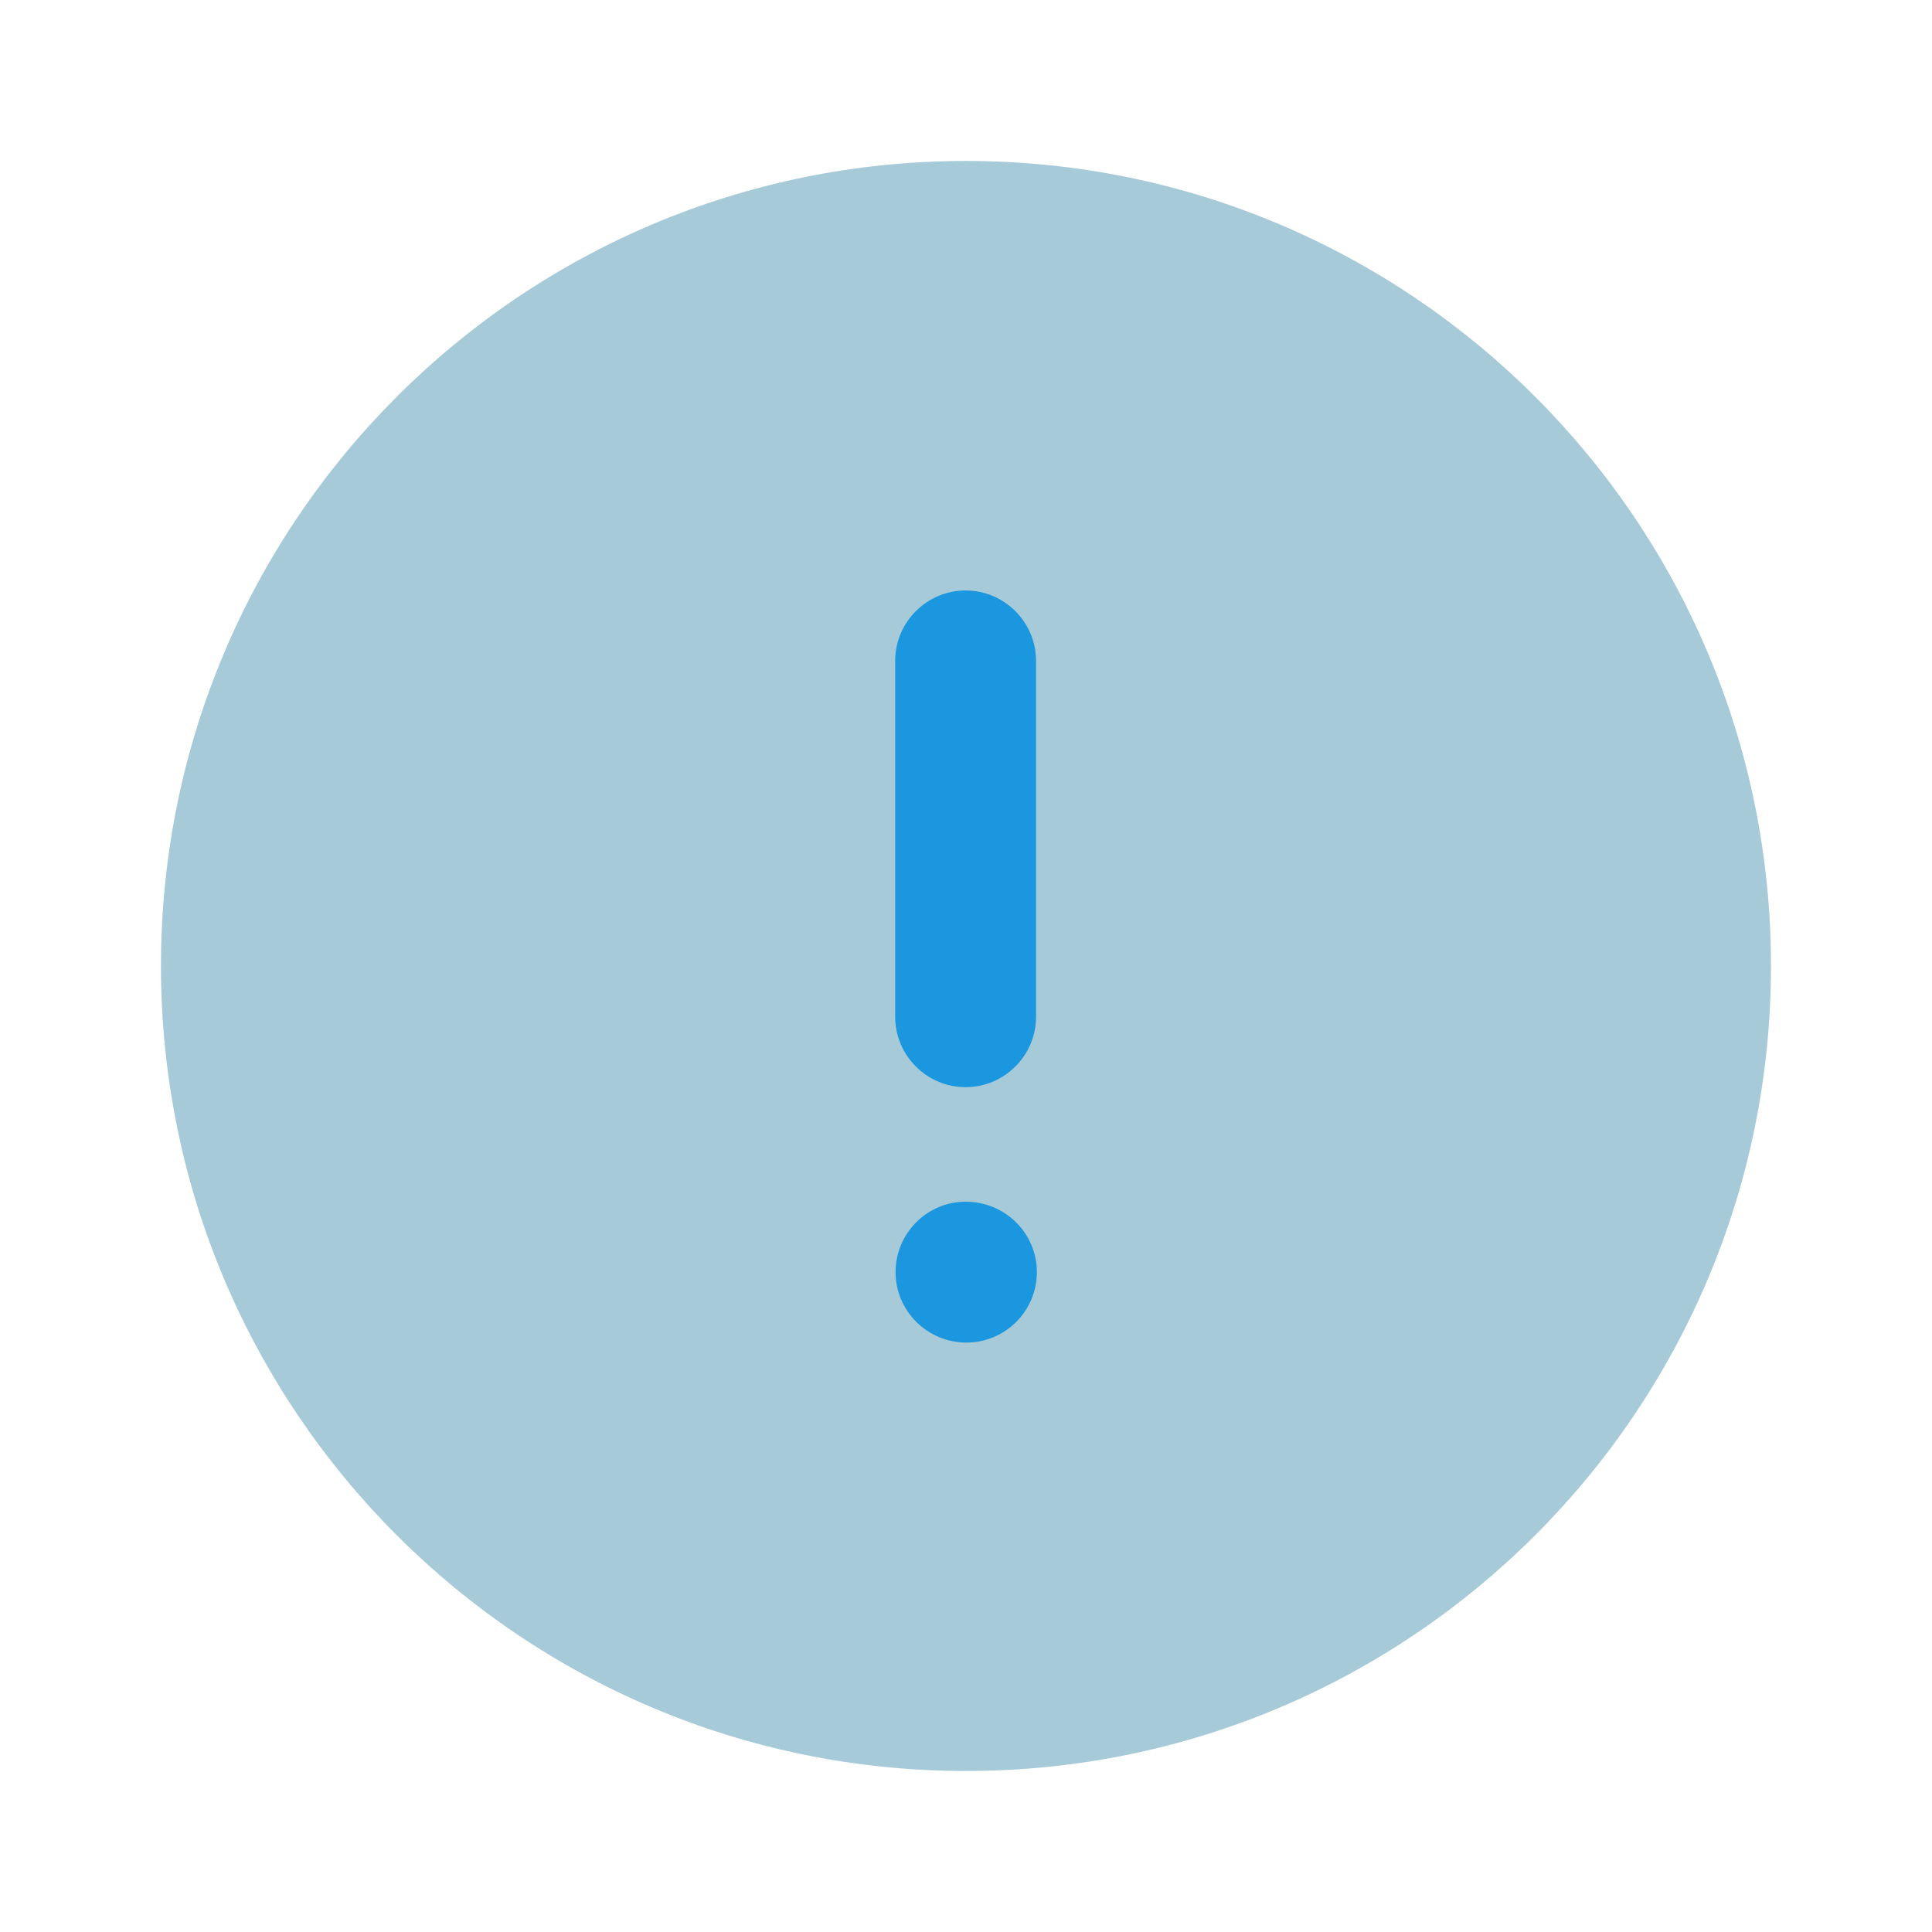 <svg width="35" height="35" viewBox="0 0 35 35" fill="none" xmlns="http://www.w3.org/2000/svg">
<path opacity="0.4" d="M32.083 17.499C32.083 25.555 25.554 32.083 17.499 32.083C9.445 32.083 2.916 25.555 2.916 17.499C2.916 9.446 9.445 2.916 17.499 2.916C25.554 2.916 32.083 9.446 32.083 17.499Z" fill="#247B9F"/>
<path fill-rule="evenodd" clip-rule="evenodd" d="M18.769 18.419C18.769 19.122 18.196 19.695 17.493 19.695C16.79 19.695 16.217 19.122 16.217 18.419V11.973C16.217 11.27 16.79 10.697 17.493 10.697C18.196 10.697 18.769 11.27 18.769 11.973V18.419ZM16.224 23.046C16.224 22.343 16.794 21.77 17.493 21.77C18.212 21.77 18.784 22.343 18.784 23.046C18.784 23.749 18.212 24.322 17.507 24.322C16.8 24.322 16.224 23.749 16.224 23.046Z" fill="#1B97DF"/>
</svg>
